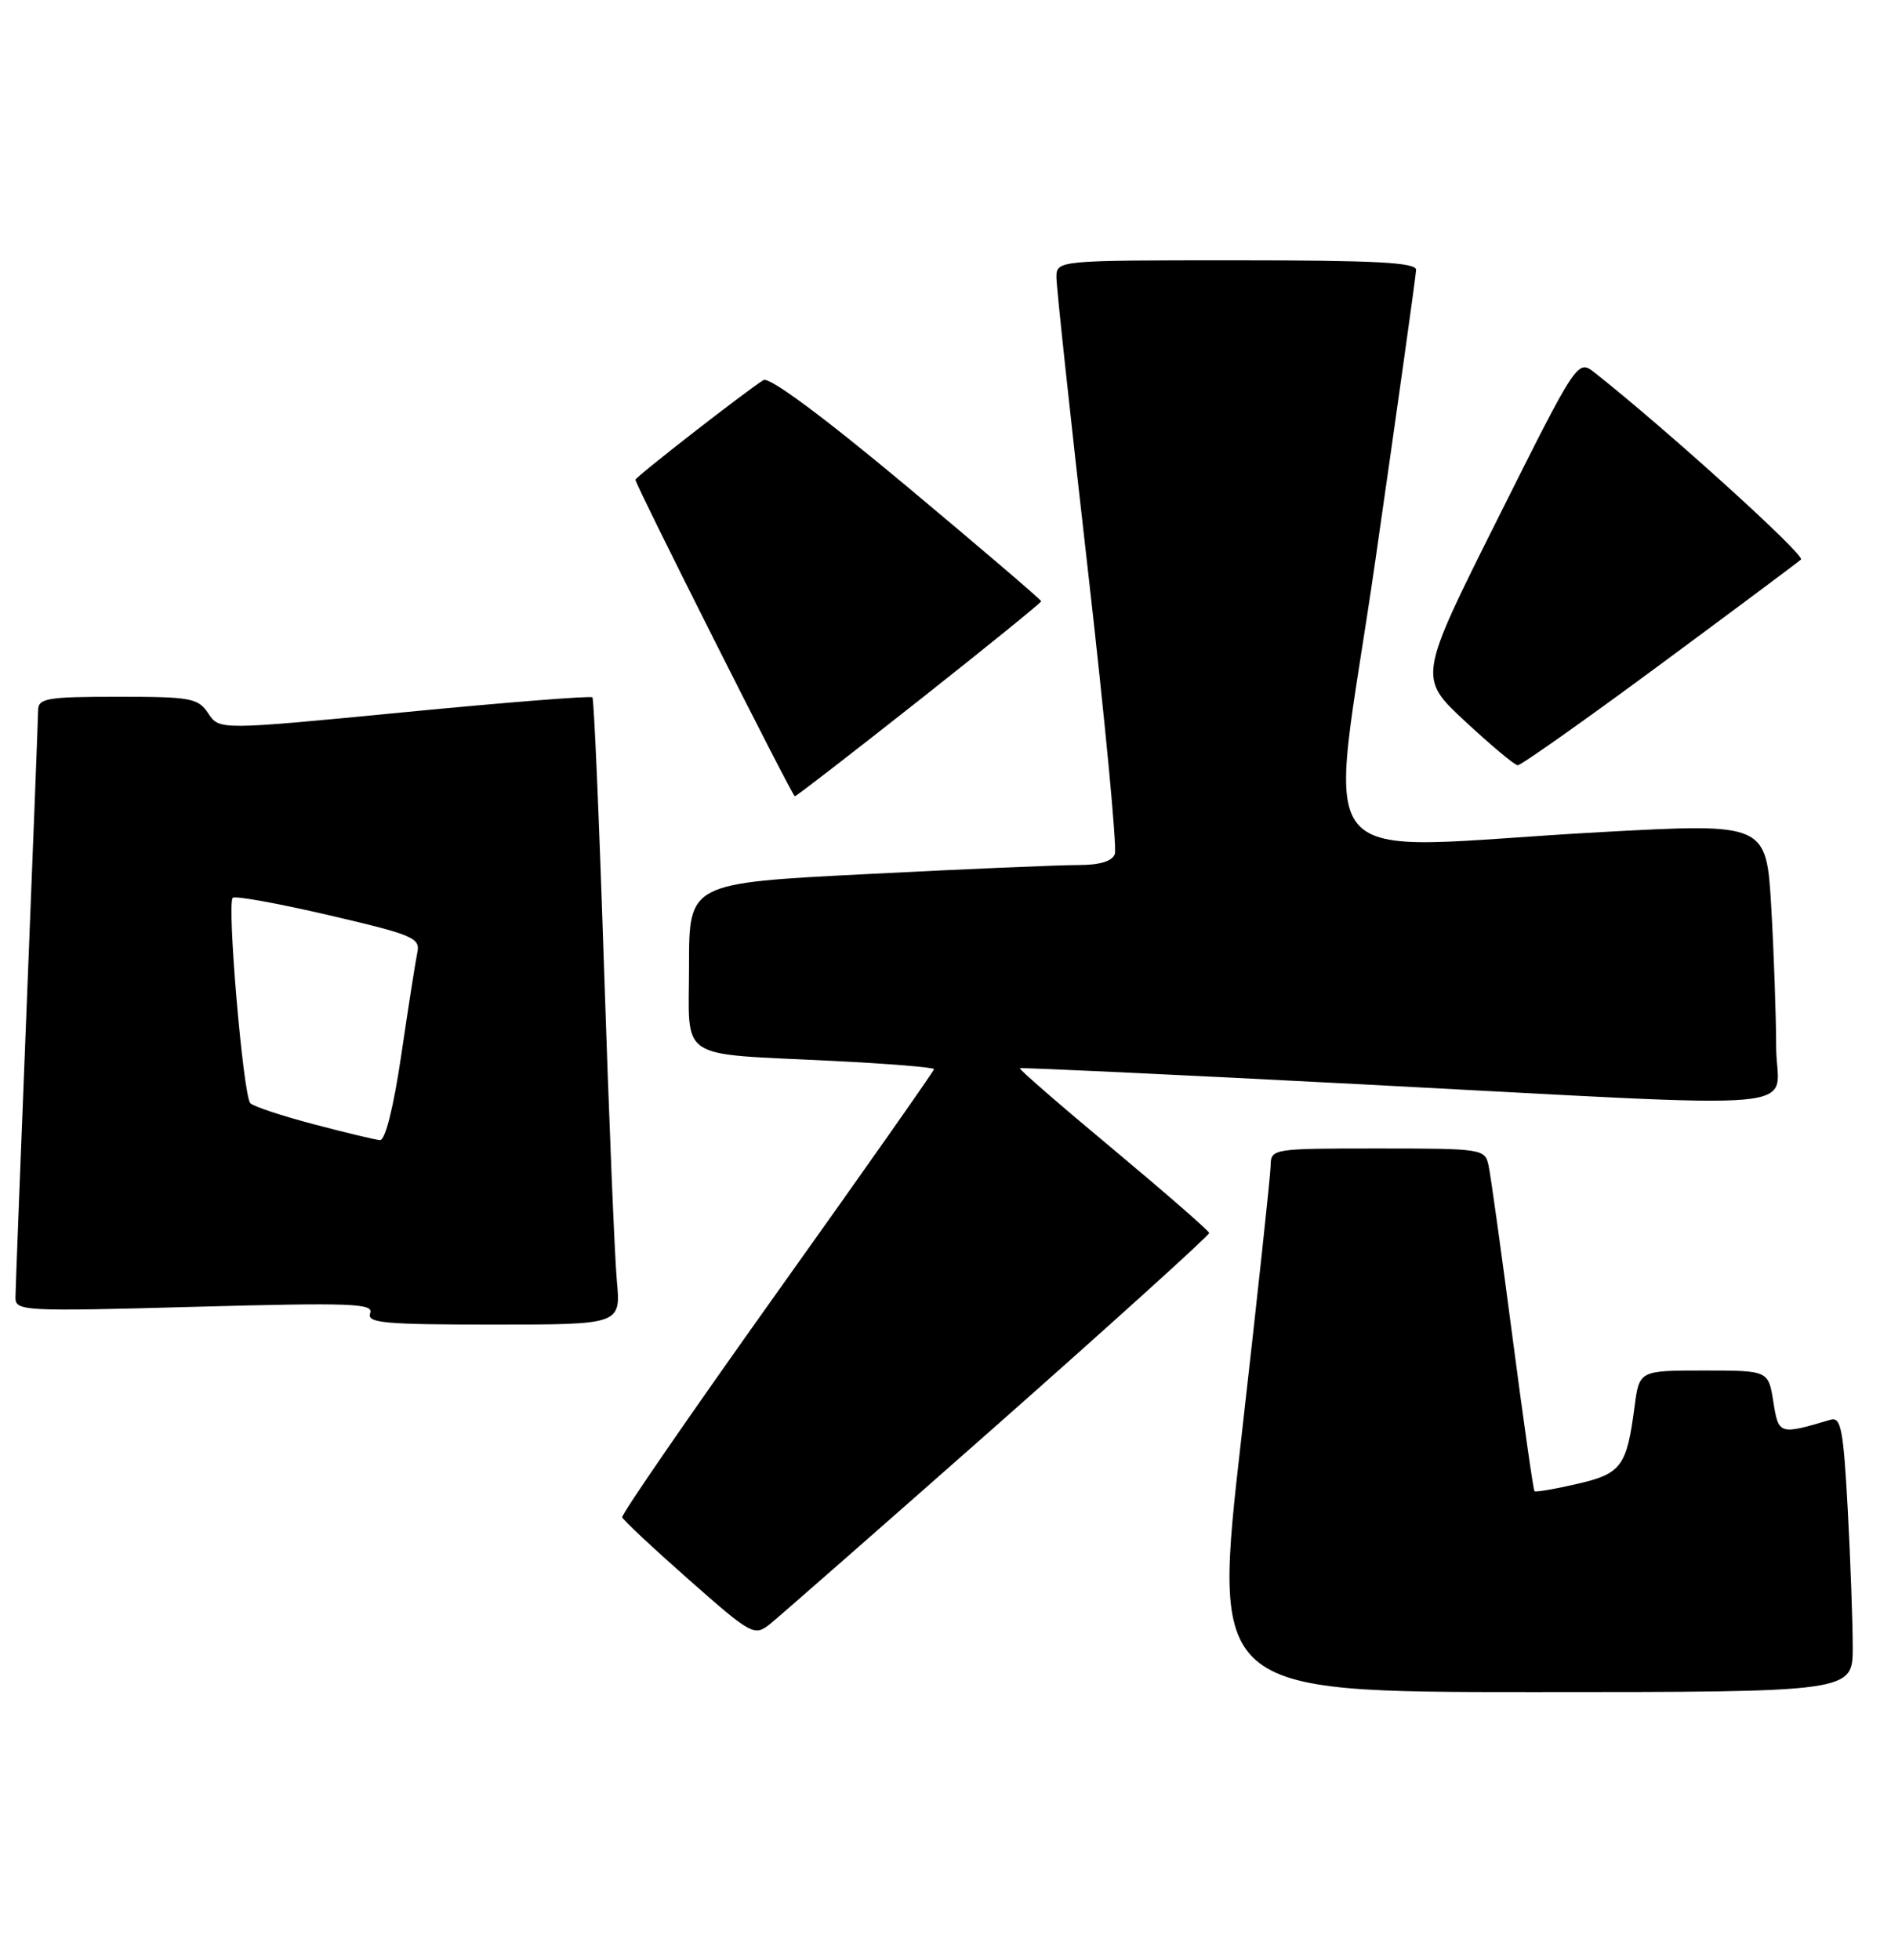 <?xml version="1.0" encoding="UTF-8" standalone="no"?>
<!DOCTYPE svg PUBLIC "-//W3C//DTD SVG 1.1//EN" "http://www.w3.org/Graphics/SVG/1.1/DTD/svg11.dtd" >
<svg xmlns="http://www.w3.org/2000/svg" xmlns:xlink="http://www.w3.org/1999/xlink" version="1.1" viewBox="0 0 247 256">
 <g >
 <path fill="currentColor"
d=" M 242.00 215.16 C 242.00 211.94 241.71 203.84 241.35 197.14 C 240.78 186.65 240.47 185.03 239.10 185.43 C 232.38 187.42 232.32 187.40 231.63 183.07 C 230.98 179.00 230.98 179.00 222.55 179.00 C 214.12 179.00 214.12 179.00 213.50 183.75 C 212.48 191.54 211.78 192.48 205.96 193.82 C 203.07 194.49 200.58 194.91 200.43 194.76 C 200.28 194.61 198.98 185.49 197.54 174.49 C 196.10 163.50 194.71 153.49 194.44 152.25 C 193.97 150.05 193.67 150.00 179.98 150.00 C 166.16 150.00 166.00 150.03 165.97 152.25 C 165.95 153.49 164.23 169.46 162.15 187.75 C 158.35 221.00 158.35 221.00 200.18 221.00 C 242.00 221.00 242.00 221.00 242.00 215.16 Z  M 130.31 186.04 C 145.54 172.58 157.97 161.33 157.94 161.04 C 157.90 160.74 152.26 155.83 145.41 150.11 C 138.55 144.40 133.06 139.64 133.22 139.52 C 133.37 139.41 153.30 140.34 177.50 141.60 C 238.79 144.79 232.00 145.39 232.00 136.75 C 231.99 132.76 231.71 124.55 231.36 118.50 C 230.72 107.50 230.72 107.50 209.11 108.68 C 169.71 110.84 173.56 115.46 179.64 73.25 C 182.55 53.04 184.95 35.94 184.97 35.25 C 184.99 34.28 179.65 34.00 161.50 34.00 C 138.00 34.00 138.00 34.00 137.99 36.25 C 137.99 37.49 139.83 54.61 142.08 74.30 C 144.33 93.99 145.92 110.76 145.62 111.55 C 145.25 112.51 143.61 112.99 140.78 112.98 C 138.43 112.98 126.04 113.50 113.25 114.16 C 90.00 115.34 90.00 115.34 90.00 126.09 C 90.00 138.76 88.15 137.53 108.75 138.56 C 116.04 138.92 122.00 139.41 122.00 139.64 C 122.00 139.87 112.79 152.98 101.52 168.78 C 90.26 184.58 81.15 197.80 81.27 198.17 C 81.40 198.54 85.31 202.20 89.97 206.31 C 98.14 213.52 98.52 213.73 100.53 212.15 C 101.67 211.24 115.07 199.49 130.31 186.04 Z  M 80.57 167.25 C 80.28 164.09 79.53 145.75 78.90 126.50 C 78.27 107.25 77.59 91.31 77.38 91.08 C 77.17 90.86 66.12 91.73 52.83 93.02 C 28.65 95.36 28.65 95.36 27.21 93.18 C 25.87 91.17 24.94 91.00 15.38 91.00 C 6.17 91.00 5.00 91.20 4.98 92.75 C 4.97 93.71 4.30 110.92 3.50 131.00 C 2.70 151.07 2.03 168.36 2.02 169.41 C 2.00 171.25 2.81 171.30 25.46 170.68 C 45.94 170.12 48.85 170.23 48.35 171.52 C 47.87 172.79 50.15 173.00 64.44 173.00 C 81.10 173.00 81.10 173.00 80.57 167.25 Z  M 120.09 91.43 C 128.84 84.52 136.00 78.71 136.00 78.53 C 136.00 78.34 128.11 71.60 118.48 63.55 C 107.52 54.40 100.49 49.19 99.73 49.64 C 97.74 50.83 83.00 62.29 83.00 62.66 C 83.00 63.32 103.49 104.00 103.82 104.00 C 104.02 104.00 111.33 98.34 120.09 91.43 Z  M 216.74 86.88 C 226.51 79.66 234.83 73.45 235.24 73.08 C 235.85 72.54 217.78 56.17 208.33 48.70 C 206.06 46.90 206.06 46.90 195.65 67.71 C 185.24 88.51 185.24 88.51 191.37 94.21 C 194.74 97.34 197.83 99.93 198.24 99.95 C 198.64 99.98 206.97 94.10 216.74 86.88 Z  M 41.00 146.84 C 36.88 145.76 33.14 144.52 32.70 144.09 C 31.77 143.17 29.62 118.05 30.40 117.26 C 30.70 116.97 36.34 117.99 42.95 119.53 C 53.95 122.09 54.92 122.50 54.51 124.41 C 54.27 125.56 53.33 131.56 52.42 137.75 C 51.41 144.63 50.32 148.96 49.63 148.91 C 49.01 148.86 45.12 147.93 41.00 146.84 Z "/>
</g>
</svg>